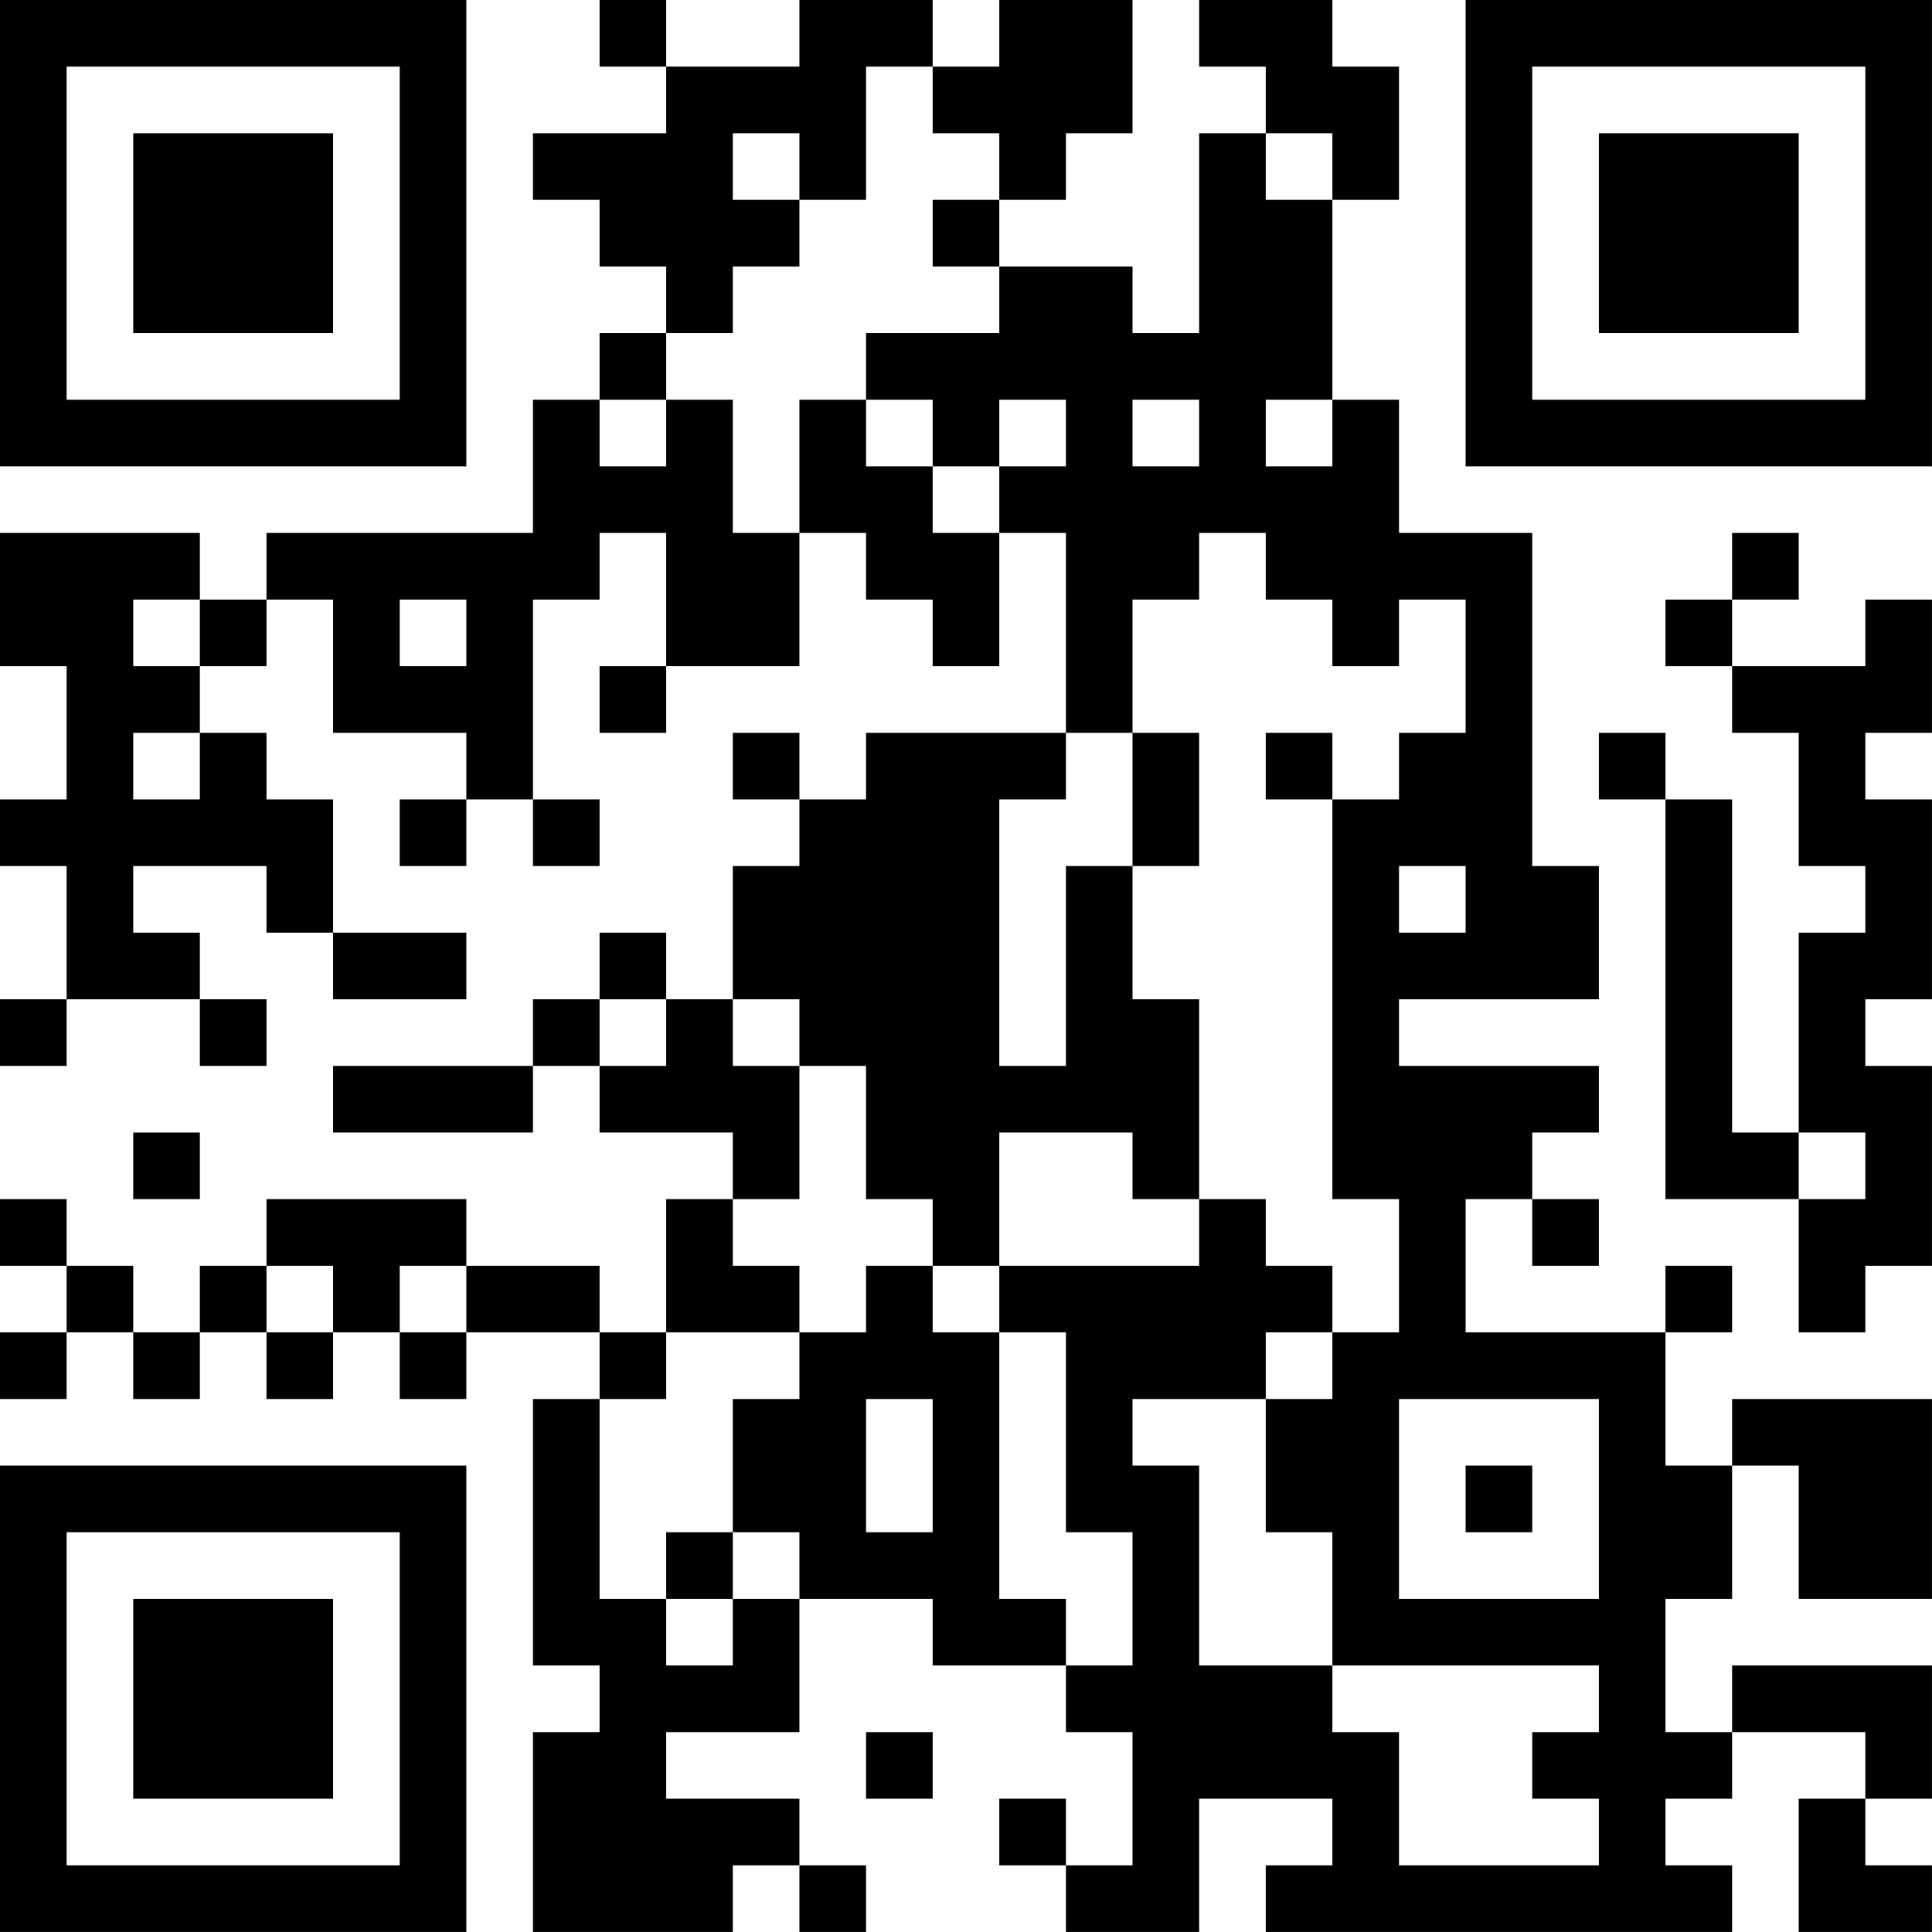 <?xml version="1.0" encoding="UTF-8"?>
<svg xmlns="http://www.w3.org/2000/svg" version="1.1" width="500" height="500" viewBox="0 0 500 500"><rect x="0" y="0" width="500" height="500" fill="#ffffff"/><g transform="scale(17.241)"><g transform="translate(0,0)"><path fill-rule="evenodd" d="M9 0L9 1L10 1L10 2L8 2L8 3L9 3L9 4L10 4L10 5L9 5L9 6L8 6L8 8L4 8L4 9L3 9L3 8L0 8L0 10L1 10L1 12L0 12L0 13L1 13L1 15L0 15L0 16L1 16L1 15L3 15L3 16L4 16L4 15L3 15L3 14L2 14L2 13L4 13L4 14L5 14L5 15L7 15L7 14L5 14L5 12L4 12L4 11L3 11L3 10L4 10L4 9L5 9L5 11L7 11L7 12L6 12L6 13L7 13L7 12L8 12L8 13L9 13L9 12L8 12L8 9L9 9L9 8L10 8L10 10L9 10L9 11L10 11L10 10L12 10L12 8L13 8L13 9L14 9L14 10L15 10L15 8L16 8L16 11L13 11L13 12L12 12L12 11L11 11L11 12L12 12L12 13L11 13L11 15L10 15L10 14L9 14L9 15L8 15L8 16L5 16L5 17L8 17L8 16L9 16L9 17L11 17L11 18L10 18L10 20L9 20L9 19L7 19L7 18L4 18L4 19L3 19L3 20L2 20L2 19L1 19L1 18L0 18L0 19L1 19L1 20L0 20L0 21L1 21L1 20L2 20L2 21L3 21L3 20L4 20L4 21L5 21L5 20L6 20L6 21L7 21L7 20L9 20L9 21L8 21L8 25L9 25L9 26L8 26L8 29L11 29L11 28L12 28L12 29L13 29L13 28L12 28L12 27L10 27L10 26L12 26L12 24L14 24L14 25L16 25L16 26L17 26L17 28L16 28L16 27L15 27L15 28L16 28L16 29L18 29L18 27L20 27L20 28L19 28L19 29L26 29L26 28L25 28L25 27L26 27L26 26L28 26L28 27L27 27L27 29L29 29L29 28L28 28L28 27L29 27L29 25L26 25L26 26L25 26L25 24L26 24L26 22L27 22L27 24L29 24L29 21L26 21L26 22L25 22L25 20L26 20L26 19L25 19L25 20L22 20L22 18L23 18L23 19L24 19L24 18L23 18L23 17L24 17L24 16L21 16L21 15L24 15L24 13L23 13L23 8L21 8L21 6L20 6L20 3L21 3L21 1L20 1L20 0L18 0L18 1L19 1L19 2L18 2L18 5L17 5L17 4L15 4L15 3L16 3L16 2L17 2L17 0L15 0L15 1L14 1L14 0L12 0L12 1L10 1L10 0ZM13 1L13 3L12 3L12 2L11 2L11 3L12 3L12 4L11 4L11 5L10 5L10 6L9 6L9 7L10 7L10 6L11 6L11 8L12 8L12 6L13 6L13 7L14 7L14 8L15 8L15 7L16 7L16 6L15 6L15 7L14 7L14 6L13 6L13 5L15 5L15 4L14 4L14 3L15 3L15 2L14 2L14 1ZM19 2L19 3L20 3L20 2ZM17 6L17 7L18 7L18 6ZM19 6L19 7L20 7L20 6ZM18 8L18 9L17 9L17 11L16 11L16 12L15 12L15 16L16 16L16 13L17 13L17 15L18 15L18 18L17 18L17 17L15 17L15 19L14 19L14 18L13 18L13 16L12 16L12 15L11 15L11 16L12 16L12 18L11 18L11 19L12 19L12 20L10 20L10 21L9 21L9 24L10 24L10 25L11 25L11 24L12 24L12 23L11 23L11 21L12 21L12 20L13 20L13 19L14 19L14 20L15 20L15 24L16 24L16 25L17 25L17 23L16 23L16 20L15 20L15 19L18 19L18 18L19 18L19 19L20 19L20 20L19 20L19 21L17 21L17 22L18 22L18 25L20 25L20 26L21 26L21 28L24 28L24 27L23 27L23 26L24 26L24 25L20 25L20 23L19 23L19 21L20 21L20 20L21 20L21 18L20 18L20 12L21 12L21 11L22 11L22 9L21 9L21 10L20 10L20 9L19 9L19 8ZM26 8L26 9L25 9L25 10L26 10L26 11L27 11L27 13L28 13L28 14L27 14L27 17L26 17L26 12L25 12L25 11L24 11L24 12L25 12L25 18L27 18L27 20L28 20L28 19L29 19L29 16L28 16L28 15L29 15L29 12L28 12L28 11L29 11L29 9L28 9L28 10L26 10L26 9L27 9L27 8ZM2 9L2 10L3 10L3 9ZM6 9L6 10L7 10L7 9ZM2 11L2 12L3 12L3 11ZM17 11L17 13L18 13L18 11ZM19 11L19 12L20 12L20 11ZM21 13L21 14L22 14L22 13ZM9 15L9 16L10 16L10 15ZM2 17L2 18L3 18L3 17ZM27 17L27 18L28 18L28 17ZM4 19L4 20L5 20L5 19ZM6 19L6 20L7 20L7 19ZM13 21L13 23L14 23L14 21ZM21 21L21 24L24 24L24 21ZM22 22L22 23L23 23L23 22ZM10 23L10 24L11 24L11 23ZM13 26L13 27L14 27L14 26ZM0 0L0 7L7 7L7 0ZM1 1L1 6L6 6L6 1ZM2 2L2 5L5 5L5 2ZM22 0L22 7L29 7L29 0ZM23 1L23 6L28 6L28 1ZM24 2L24 5L27 5L27 2ZM0 22L0 29L7 29L7 22ZM1 23L1 28L6 28L6 23ZM2 24L2 27L5 27L5 24Z" fill="#000000"/></g></g></svg>
